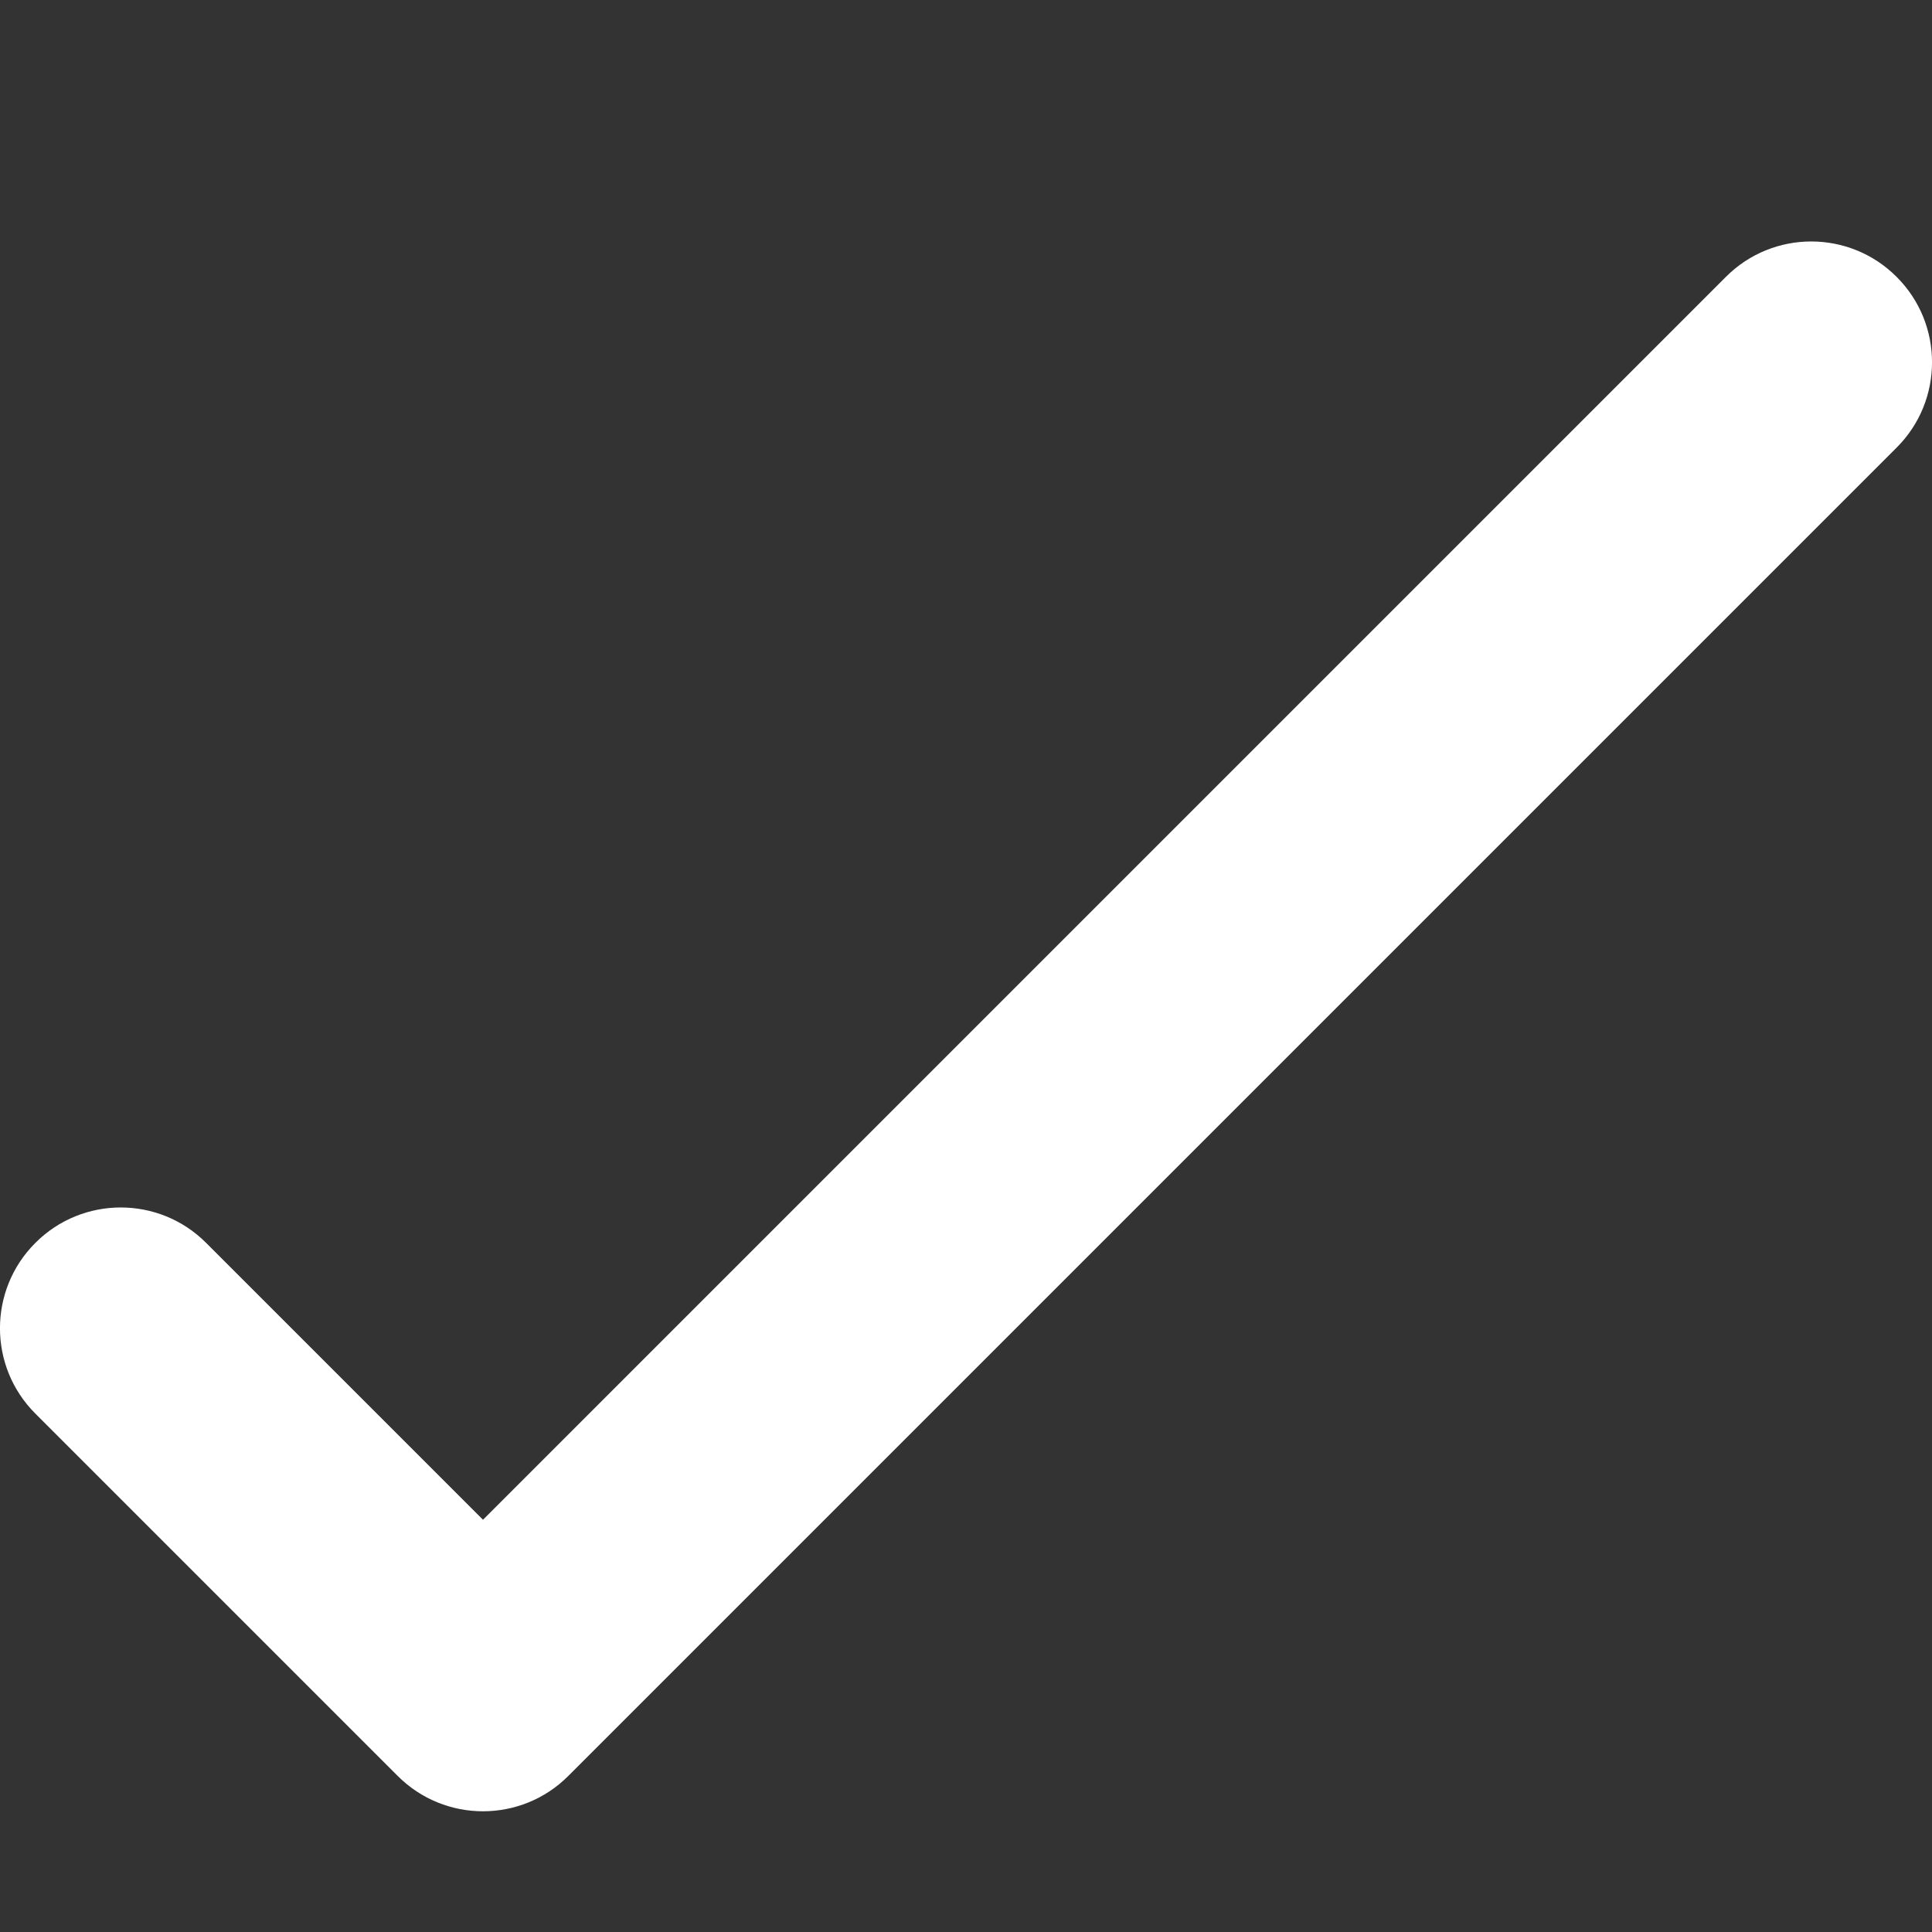 <?xml version="1.0" encoding="UTF-8" standalone="no"?>
<svg
   xmlns:dc="http://purl.org/dc/elements/1.1/"
   xmlns:cc="http://creativecommons.org/ns#"
   xmlns:rdf="http://www.w3.org/1999/02/22-rdf-syntax-ns#"
   xmlns:svg="http://www.w3.org/2000/svg"
   xmlns="http://www.w3.org/2000/svg"
   xmlns:sodipodi="http://sodipodi.sourceforge.net/DTD/sodipodi-0.dtd"
   xmlns:inkscape="http://www.inkscape.org/namespaces/inkscape"
   width="16"
   height="16"
   viewBox="0 0 16 16"
   version="1.1"
   id="svg6"
   sodipodi:docname="icon-check-blue.svg"
   inkscape:version="0.92.3 (2405546, 2018-03-11)">
  <rect x="0" y="0" width="16" height="16" fill="#333333" stroke="none"/>
  <defs
     id="defs10" />
  <sodipodi:namedview
     pagecolor="#ffffff"
     bordercolor="#666666"
     borderopacity="1"
     objecttolerance="10"
     gridtolerance="10"
     guidetolerance="10"
     inkscape:pageopacity="0"
     inkscape:pageshadow="2"
     inkscape:window-width="1296"
     inkscape:window-height="770"
     id="namedview8"
     showgrid="false"
     inkscape:zoom="14.75"
     inkscape:cx="-12.40678"
     inkscape:cy="8"
     inkscape:window-x="67"
     inkscape:window-y="27"
     inkscape:window-maximized="0"
     inkscape:current-layer="svg6" />
  <g
     transform="translate(-32 -128)"
     id="g4"
     style="stroke:none;stroke-opacity:1;fill:#ffffff;fill-opacity:1">
    <path
       d="M33.707,138.293 C33.317,137.902 32.683,137.902 32.293,138.293 C31.902,138.683 31.902,139.317 32.293,139.707 L35.293,142.707 C35.683,143.098 36.317,143.098 36.707,142.707 L47.707,131.707 C48.098,131.317 48.098,130.683 47.707,130.293 C47.317,129.902 46.683,129.902 46.293,130.293 L36,140.586 L33.707,138.293 Z"
       id="path2"
       style="stroke:none;stroke-opacity:1;fill:#ffffff;fill-opacity:1" />
  </g>
</svg>
